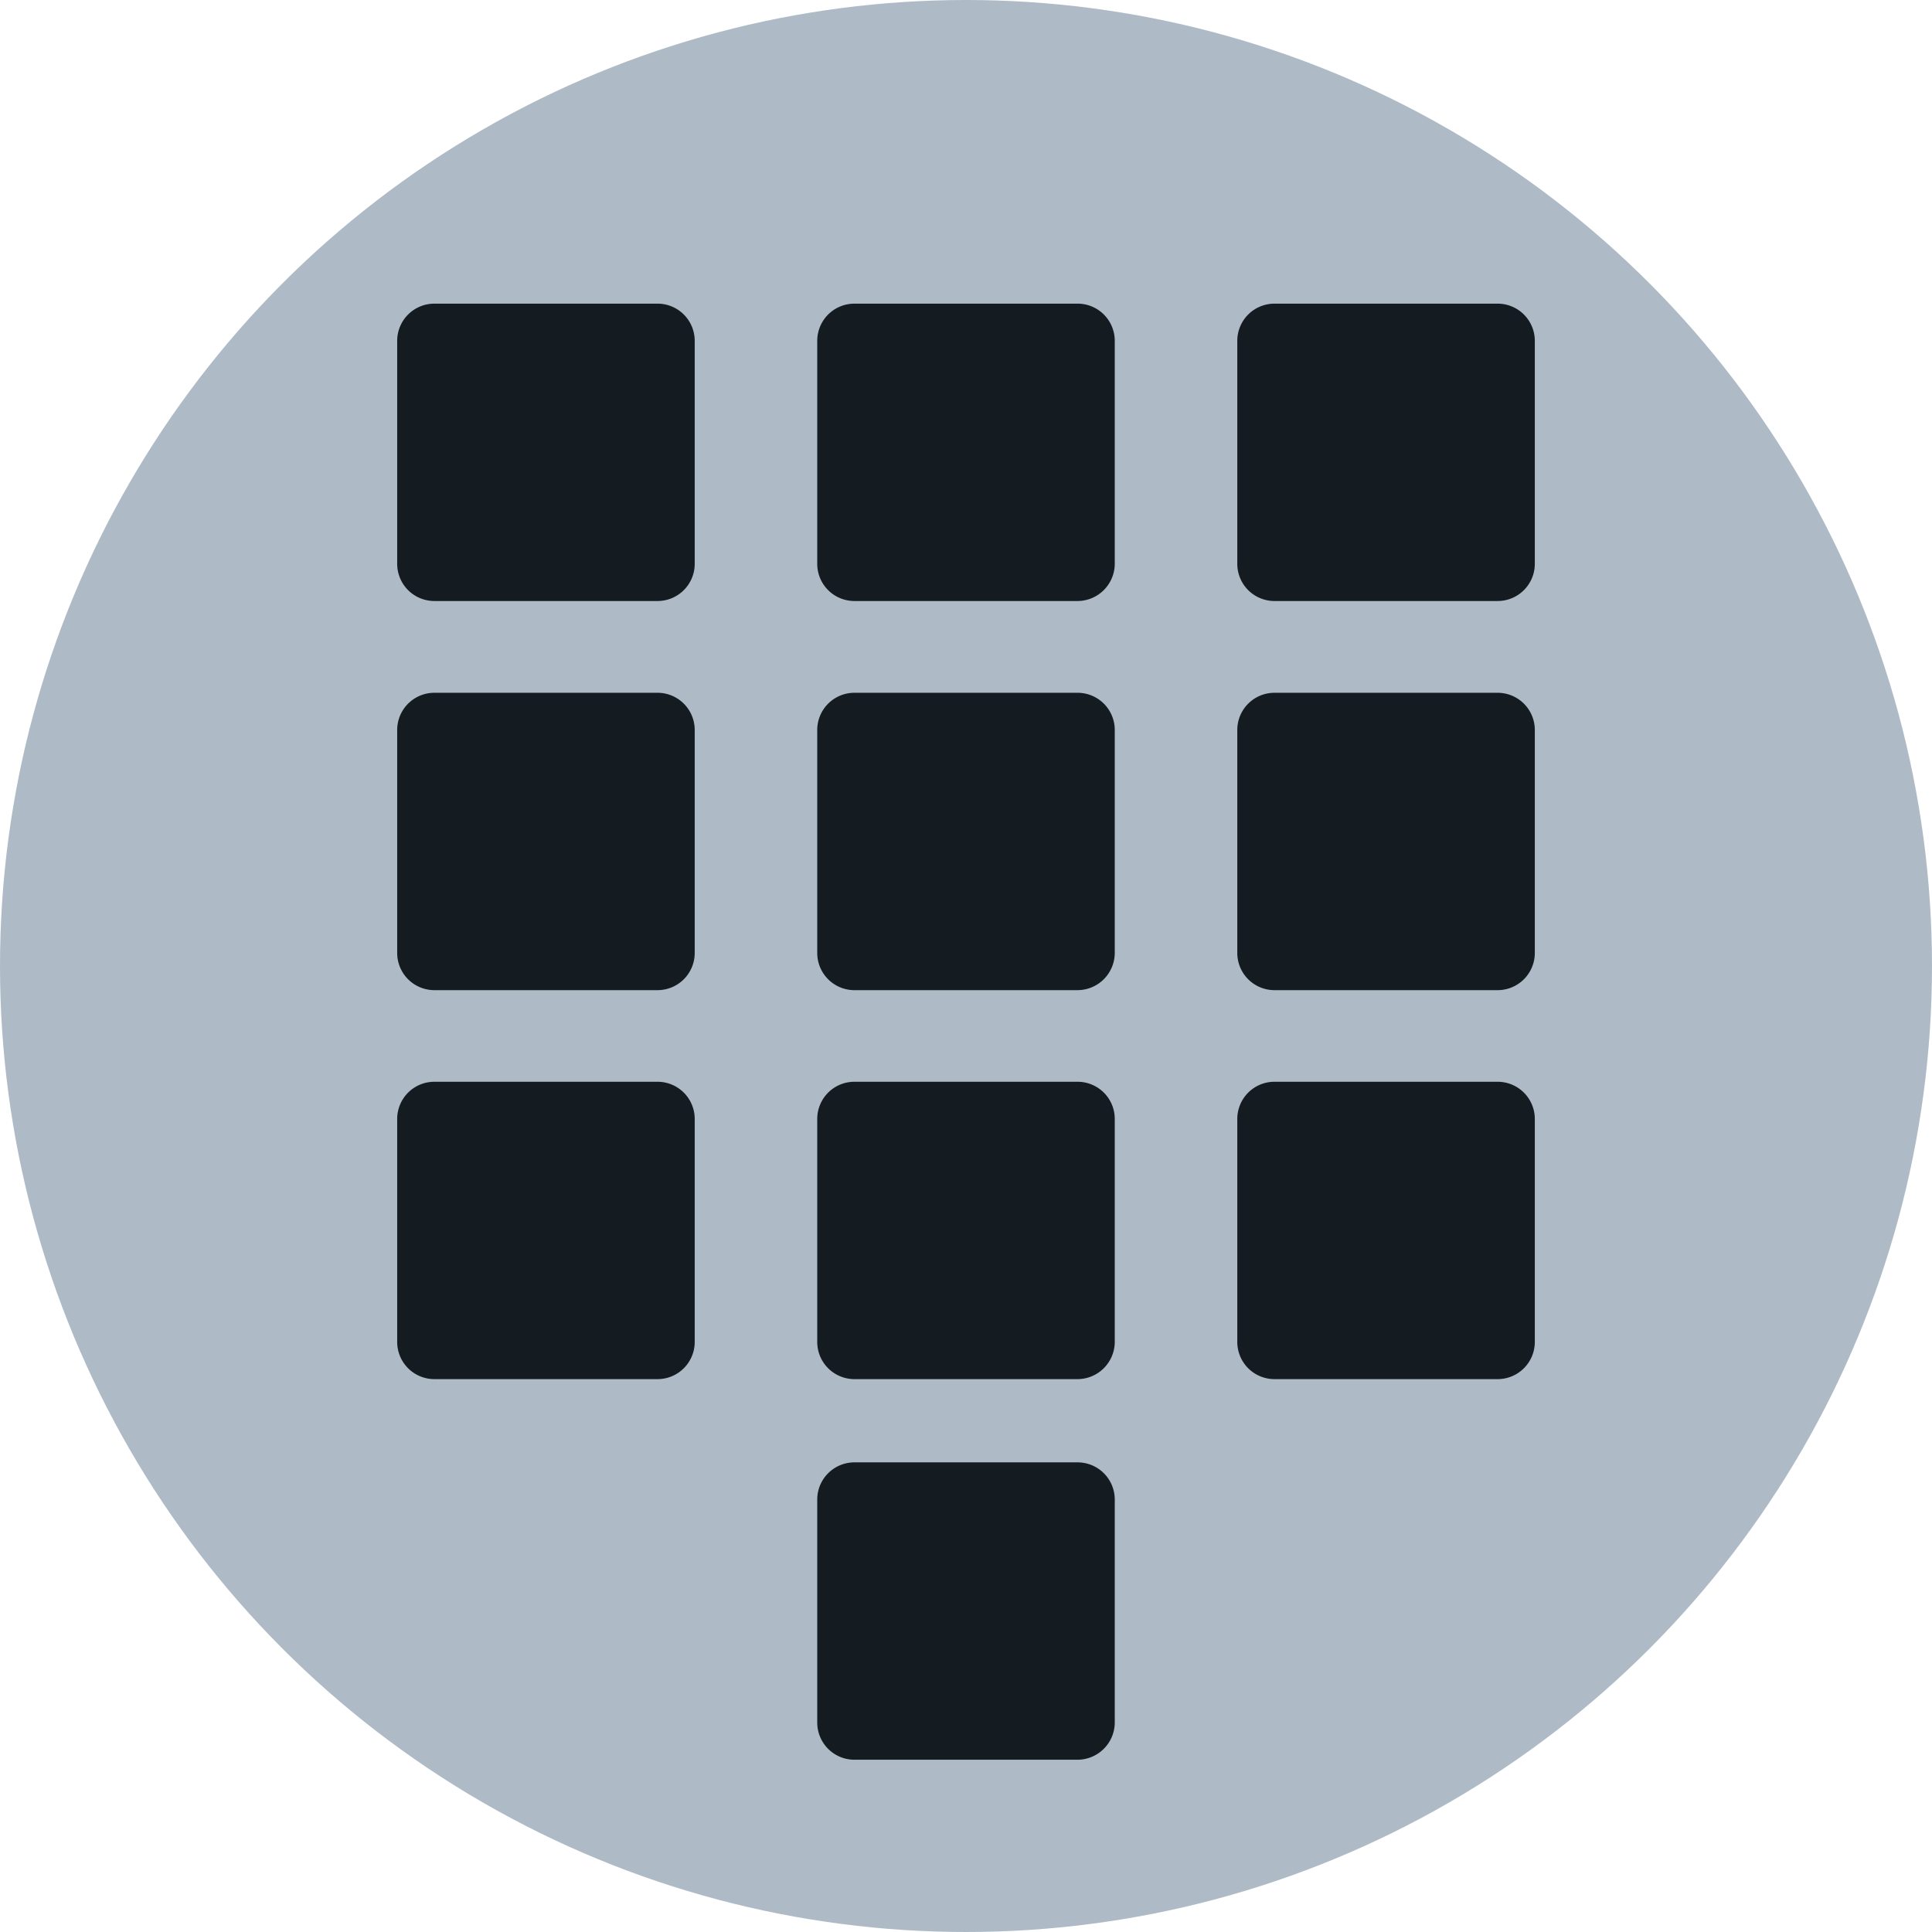 <svg xmlns="http://www.w3.org/2000/svg" width="12" height="12" viewBox="0 0 12 12"><g id="a6d83429-a811-4a7c-bd95-b580f3c99ea6" data-name="below"><circle cx="6" cy="6" r="6" style="fill:#aebbc7"/></g><g id="ec77fae3-abb6-4e3d-852b-6e444dc7fe55" data-name="illustration"><path d="M4.084,8.566H2.698a.231.231,0,0,1-.231-.231V6.95a.231.231,0,0,1,.231-.231H4.084a.231.231,0,0,1,.231.231V8.336A.231.231,0,0,1,4.084,8.566Z" style="fill:#141b21"/><path d="M4.084,6.15H2.698a.231.231,0,0,1-.231-.231V4.534a.231.231,0,0,1,.231-.231H4.084a.231.231,0,0,1,.231.231V5.919A.231.231,0,0,1,4.084,6.15Z" style="fill:#141b21"/><path d="M4.084,3.733H2.698a.231.231,0,0,1-.231-.231V2.117a.231.231,0,0,1,.231-.231H4.084a.231.231,0,0,1,.231.231V3.502A.231.231,0,0,1,4.084,3.733Z" style="fill:#141b21"/><path d="M9.302,8.566H7.916a.231.231,0,0,1-.231-.231V6.95a.231.231,0,0,1,.231-.231H9.302a.231.231,0,0,1,.231.231V8.336A.231.231,0,0,1,9.302,8.566Z" style="fill:#141b21"/><path d="M9.302,6.15H7.916a.231.231,0,0,1-.231-.231V4.534a.231.231,0,0,1,.231-.231H9.302a.231.231,0,0,1,.231.231V5.919A.231.231,0,0,1,9.302,6.15Z" style="fill:#141b21"/><path d="M9.302,3.733H7.916a.231.231,0,0,1-.231-.231V2.117a.231.231,0,0,1,.231-.231H9.302a.231.231,0,0,1,.231.231V3.502A.231.231,0,0,1,9.302,3.733Z" style="fill:#141b21"/><path d="M6.693,8.566H5.307a.231.231,0,0,1-.231-.231V6.95a.231.231,0,0,1,.231-.231H6.693a.231.231,0,0,1,.231.231V8.336A.232.232,0,0,1,6.693,8.566Z" style="fill:#141b21"/><path d="M6.693,6.15H5.307a.231.231,0,0,1-.231-.231V4.534a.231.231,0,0,1,.231-.231H6.693a.231.231,0,0,1,.231.231V5.919A.232.232,0,0,1,6.693,6.15Z" style="fill:#141b21"/><path d="M6.693,3.733H5.307a.231.231,0,0,1-.231-.231V2.117a.231.231,0,0,1,.231-.231H6.693a.231.231,0,0,1,.231.231V3.502A.232.232,0,0,1,6.693,3.733Z" style="fill:#141b21"/><path d="M6.693,10.93H5.307a.231.231,0,0,1-.231-.231V9.314a.231.231,0,0,1,.231-.231H6.693a.231.231,0,0,1,.231.231v1.385A.232.232,0,0,1,6.693,10.93Z" style="fill:#141b21"/></g></svg>
